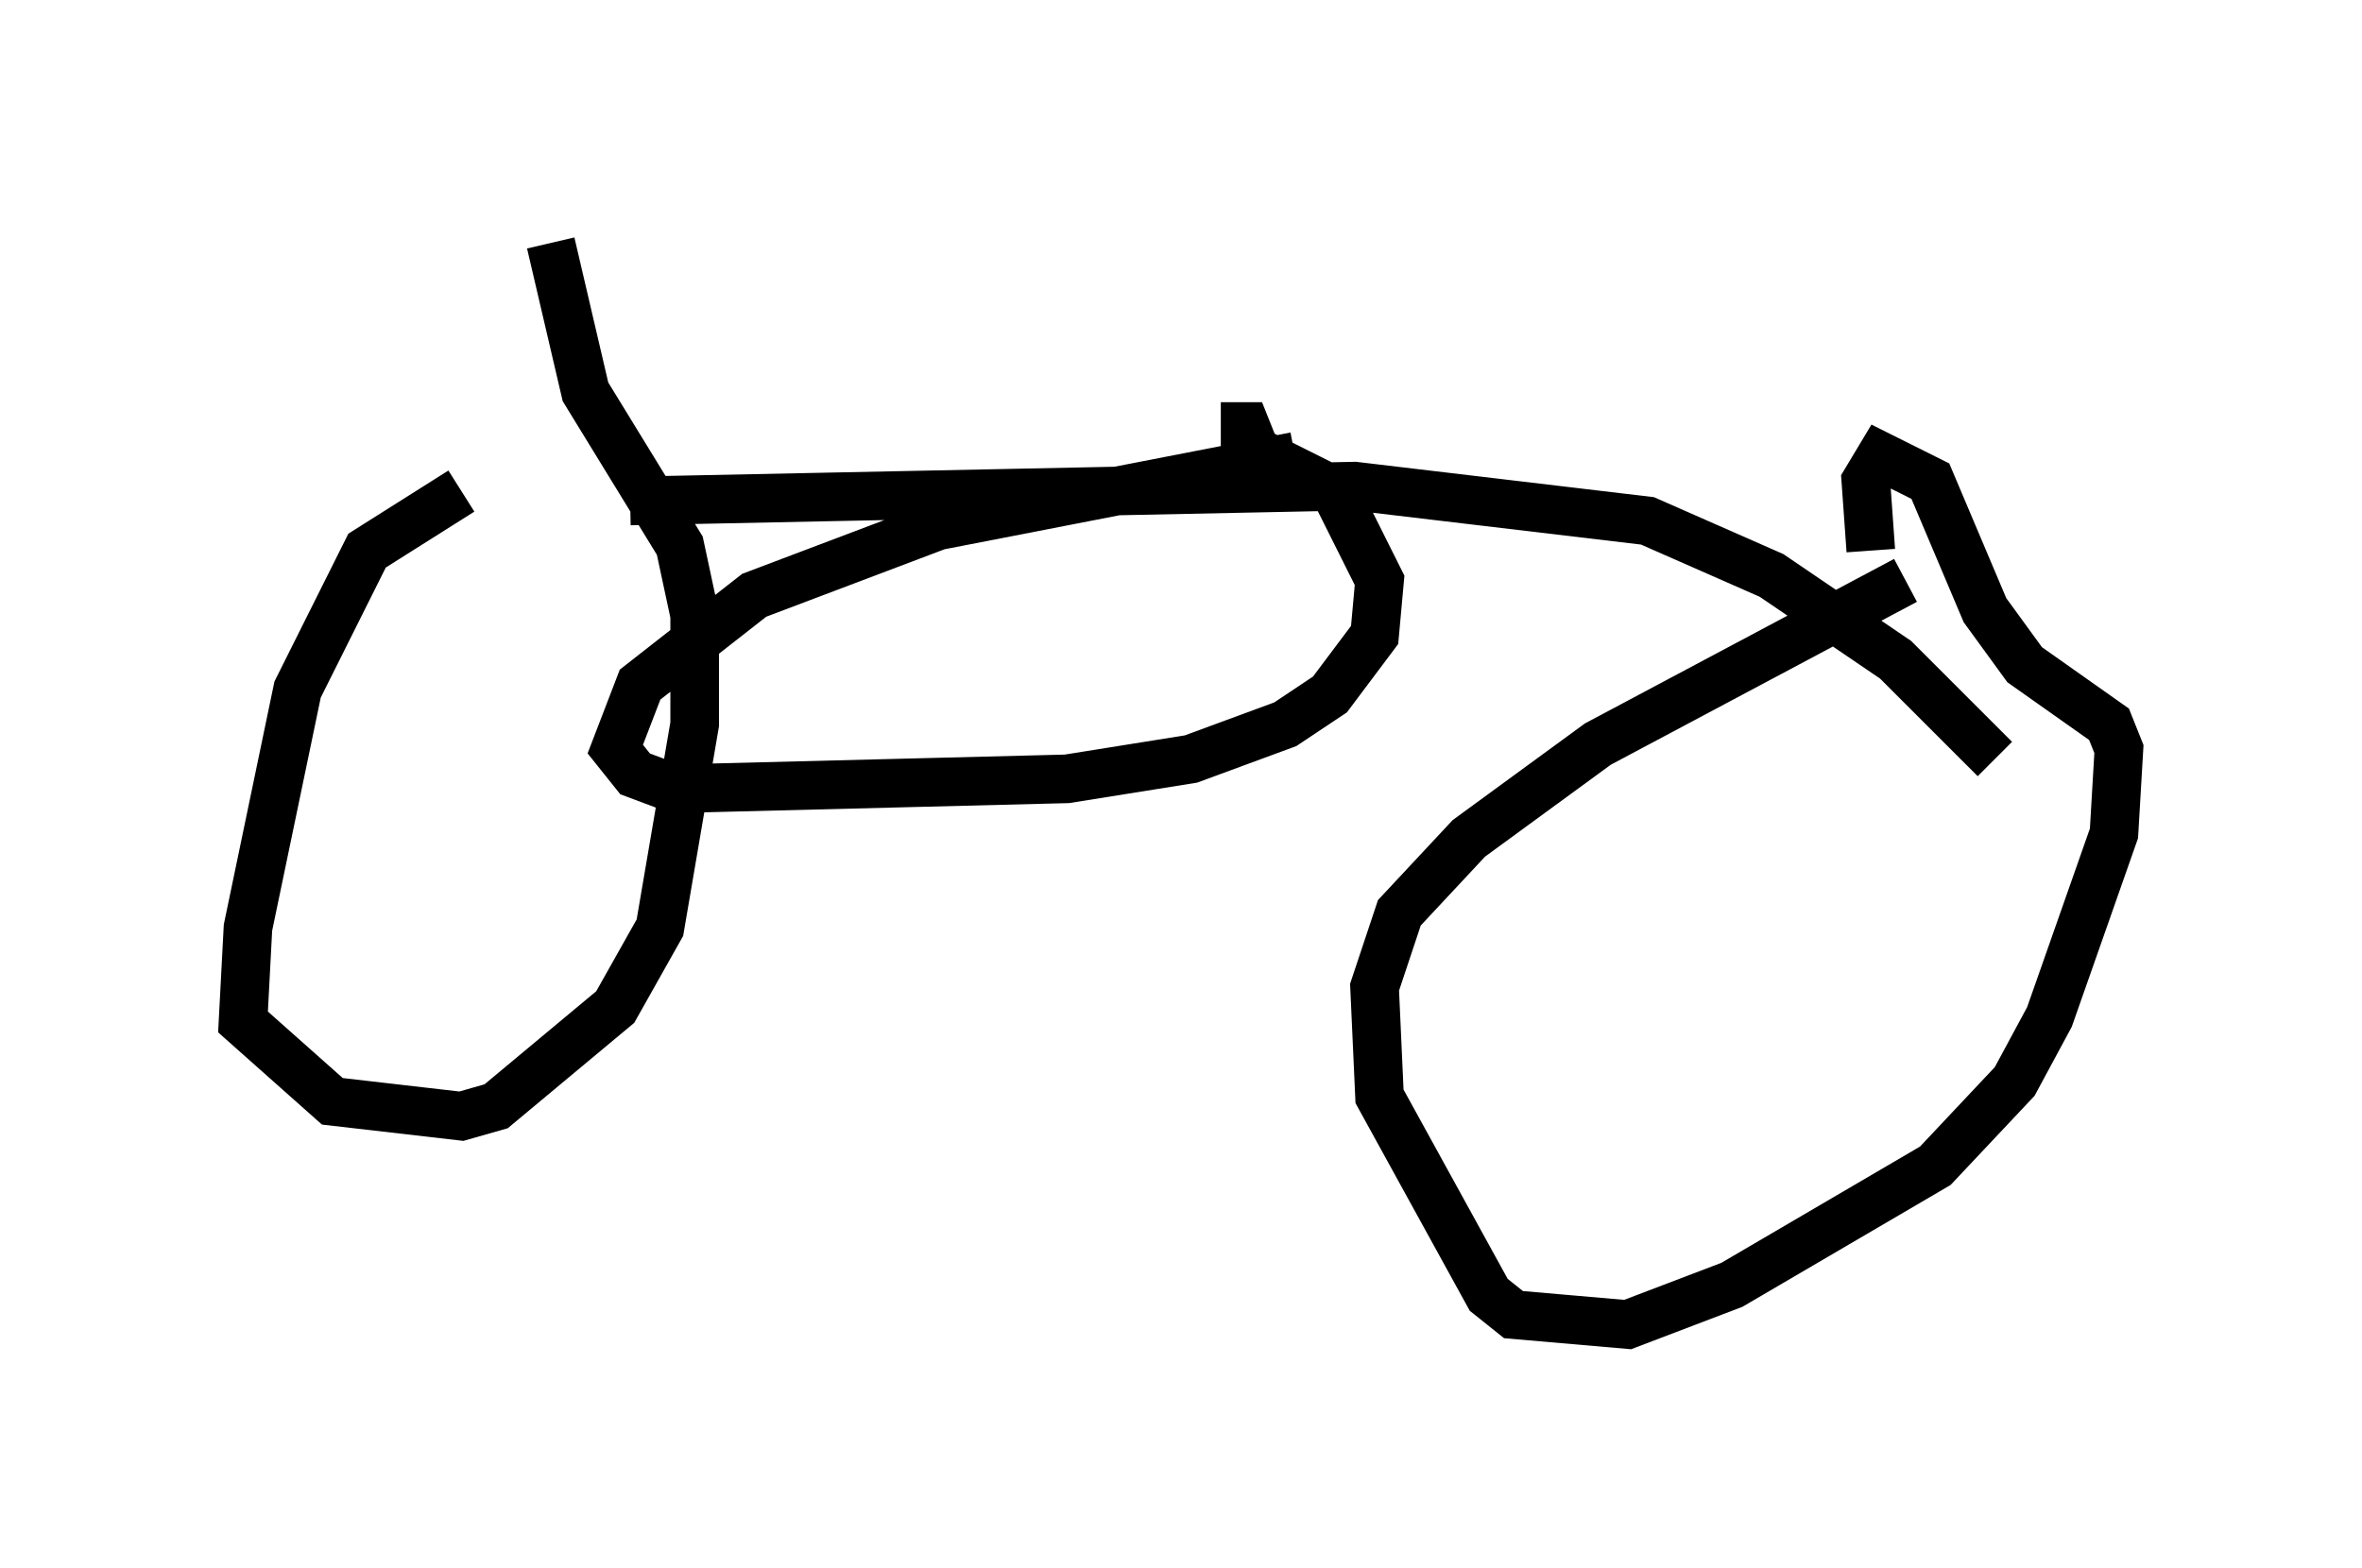 <?xml version="1.0" encoding="utf-8" ?>
<svg baseProfile="full" height="32.254" version="1.1" width="48.588" xmlns="http://www.w3.org/2000/svg" xmlns:ev="http://www.w3.org/2001/xml-events" xmlns:xlink="http://www.w3.org/1999/xlink"><defs /><rect fill="white" height="32.254" width="48.588" x="0" y="0" /><path d="M12.554, 9.185 m-3.063, 0.919 l-1.94, 1.225 -1.429, 2.858 l-1.021, 4.9 -0.102, 1.94 l1.838, 1.633 2.654, 0.306 l0.715, -0.204 2.45, -2.042 l0.919, -1.633 0.715, -4.185 l0.0, -2.246 -0.306, -1.429 l-1.94, -3.165 -0.715, -3.063 m27.869, 6.942 l-6.329, 3.369 -2.654, 1.94 l-1.429, 1.531 -0.51, 1.531 l0.102, 2.246 2.246, 4.083 l0.51, 0.408 2.348, 0.204 l2.144, -0.817 4.185, -2.45 l1.633, -1.735 0.715, -1.327 l1.327, -3.777 0.102, -1.735 l-0.204, -0.51 -1.735, -1.225 l-0.817, -1.123 -1.123, -2.654 l-1.021, -0.51 -0.306, 0.51 l0.102, 1.429 m-25.521, -1.021 l14.904, -0.306 6.023, 0.715 l2.552, 1.123 2.552, 1.735 l2.042, 2.042 m-14.394, -6.227 l-7.35, 1.429 -3.777, 1.429 l-2.348, 1.838 -0.51, 1.327 l0.408, 0.51 0.817, 0.306 l8.065, -0.204 2.552, -0.408 l1.94, -0.715 0.919, -0.613 l0.919, -1.225 0.102, -1.123 l-0.919, -1.838 -1.633, -0.817 l-0.204, -0.51 -0.51, 0.0 " fill="none" stroke="black" stroke-width="1" /></svg>